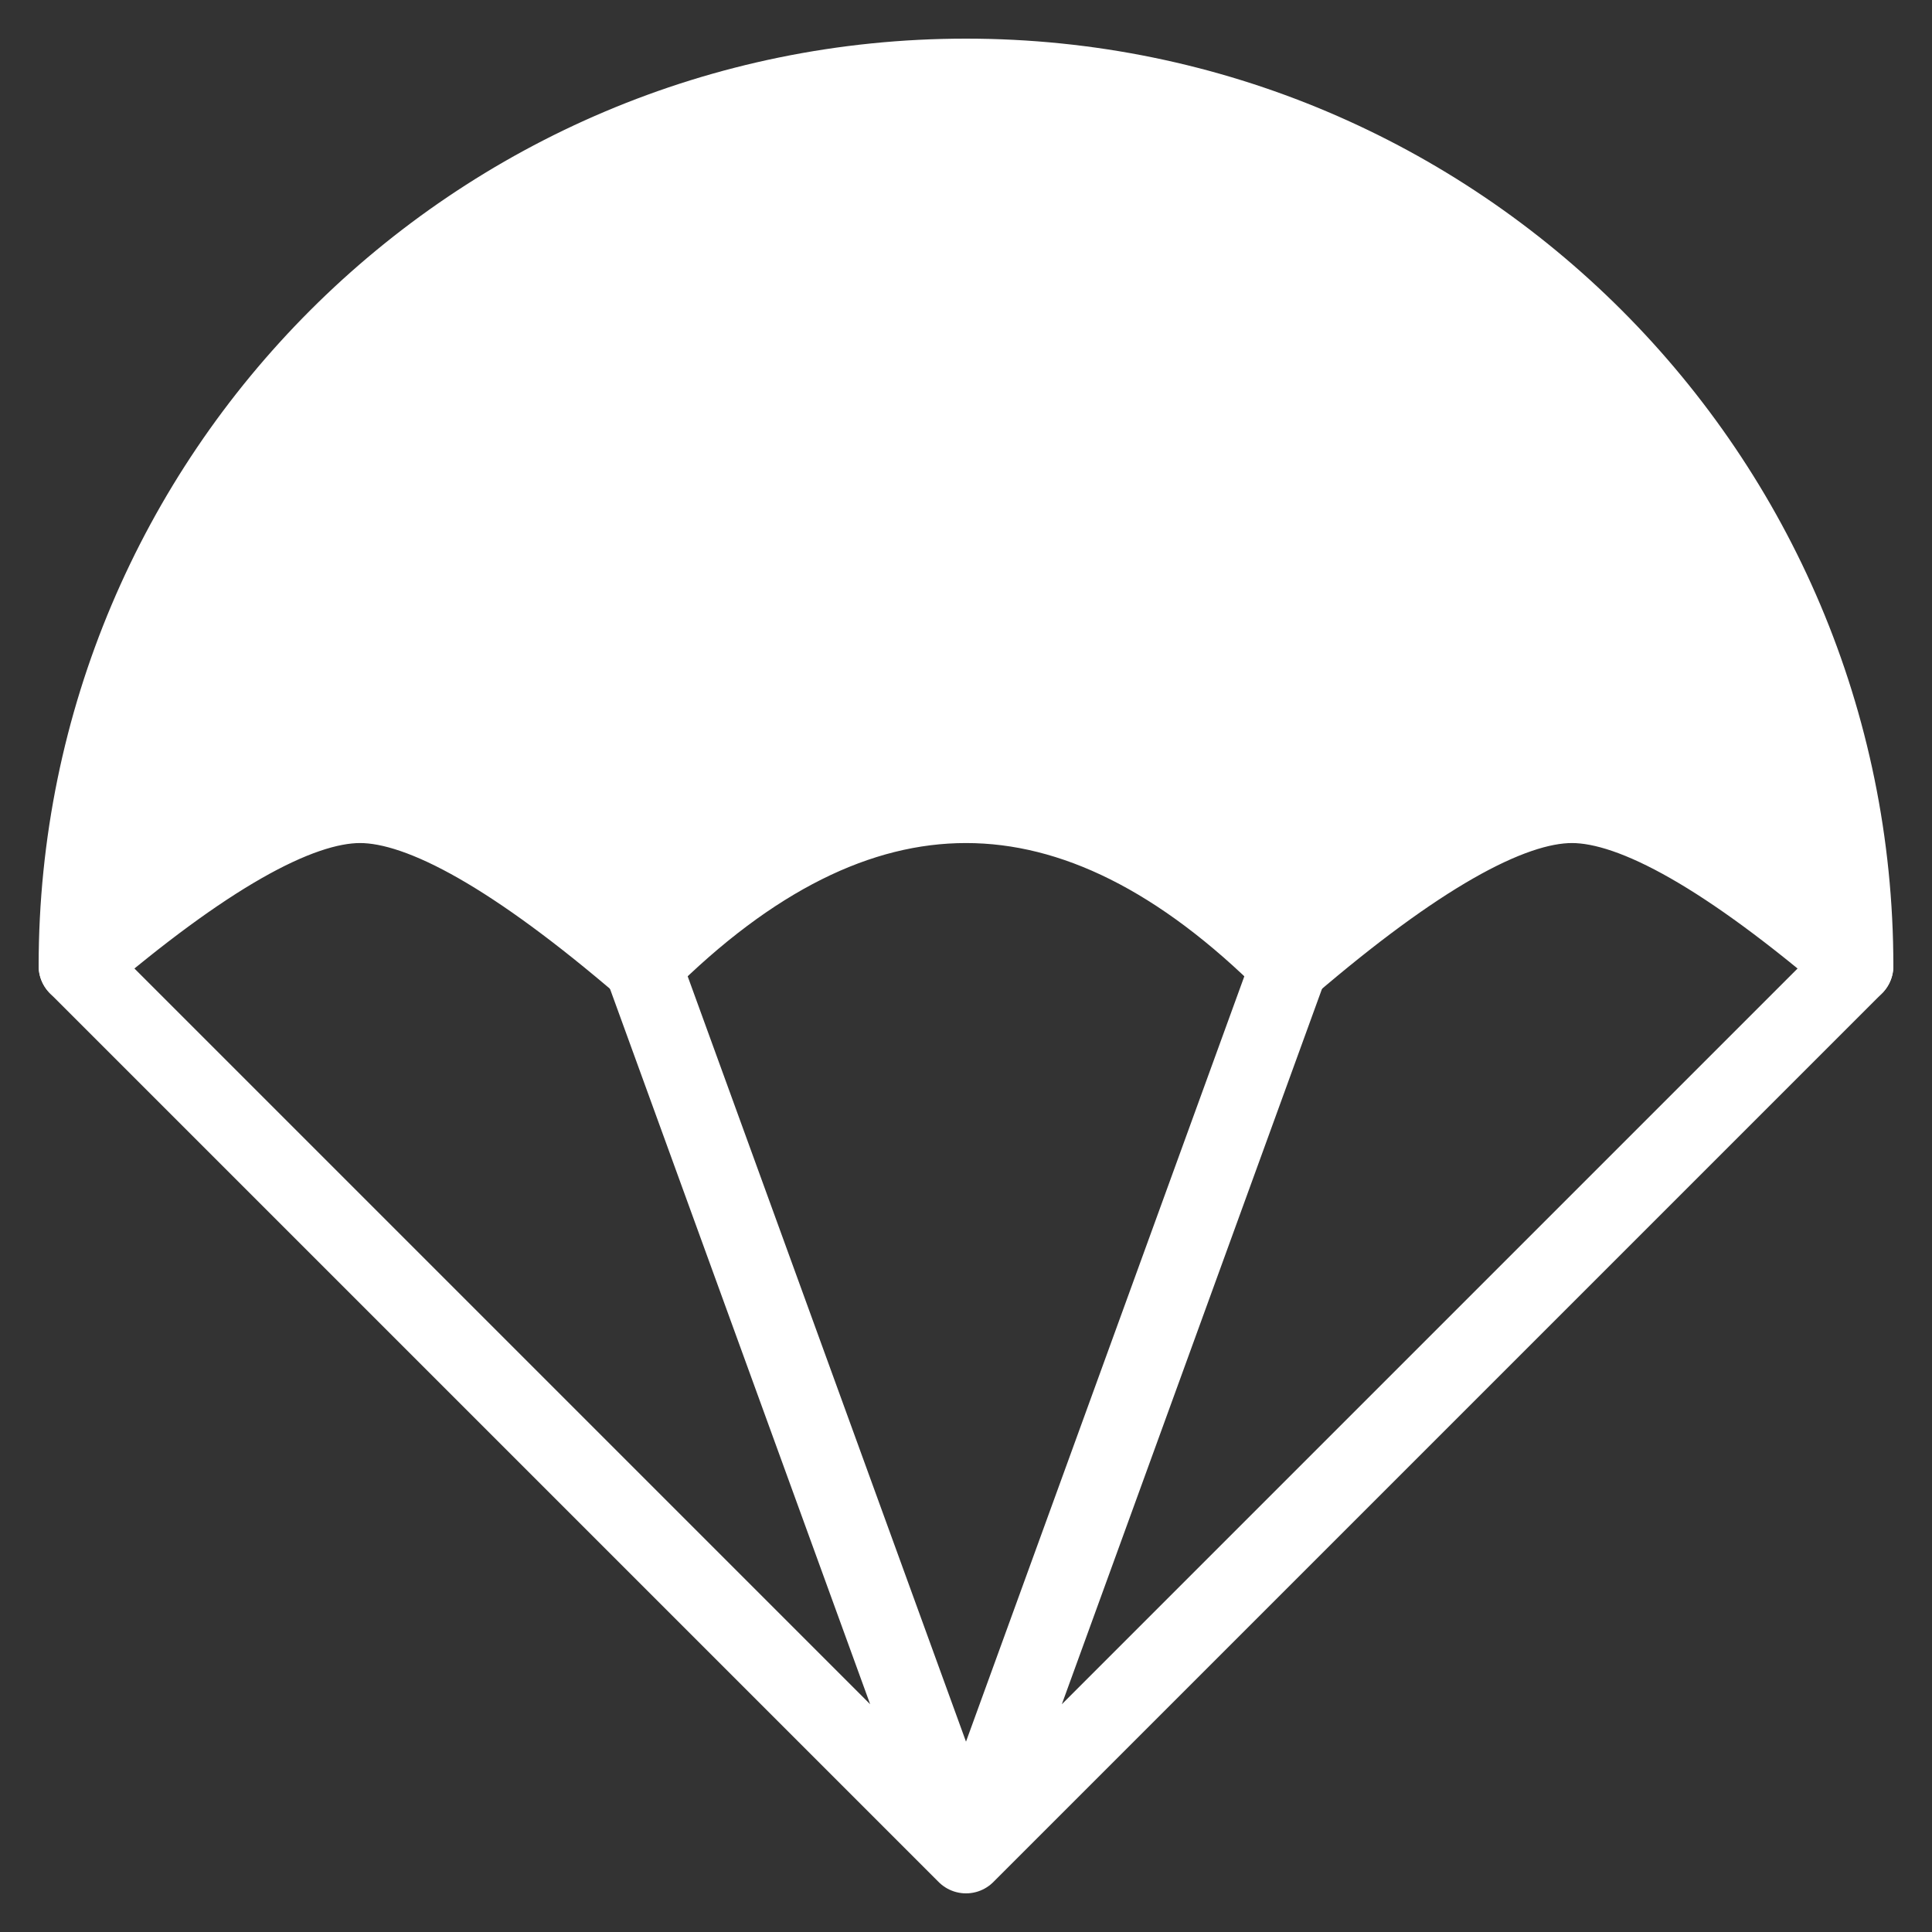 <svg width="25" height="25" viewBox="0 0 25 25" fill="none" xmlns="http://www.w3.org/2000/svg">
<rect x="0" y="0" width="25" height="25" fill="#333333" stroke="none"/>
<style>
    #parachute-tip{
        fill: #FFFFFF;
        stroke: #FFFFFF;
    }
    #parachute-base{
        fill: #FFFFFF;
        stroke: #FFFFFF;
    }
</style>
<g id="parashute-icon-list-refferals">
<path id="parachute-tip" d="M8.318 12.5C9.712 11.106 11.106 10.409 12.5 10.409C13.894 10.409 15.288 11.106 16.682 12.5C18.308 11.106 19.528 10.409 20.341 10.409C21.154 10.409 22.374 11.106 24 12.5C24 6.149 18.851 1 12.5 1C6.149 1 1 6.149 1 12.5C2.626 11.106 3.846 10.409 4.659 10.409C5.472 10.409 6.692 11.106 8.318 12.5Z" fill="black" stroke="black" stroke-linejoin="round"/>
<path id="parachute-base" d="M1 12.5L12.5 24M12.5 24L8.318 12.5M12.5 24L16.682 12.5M12.5 24L24 12.5" stroke="black" stroke-linecap="round" stroke-linejoin="round"/>
</g>
</svg>
